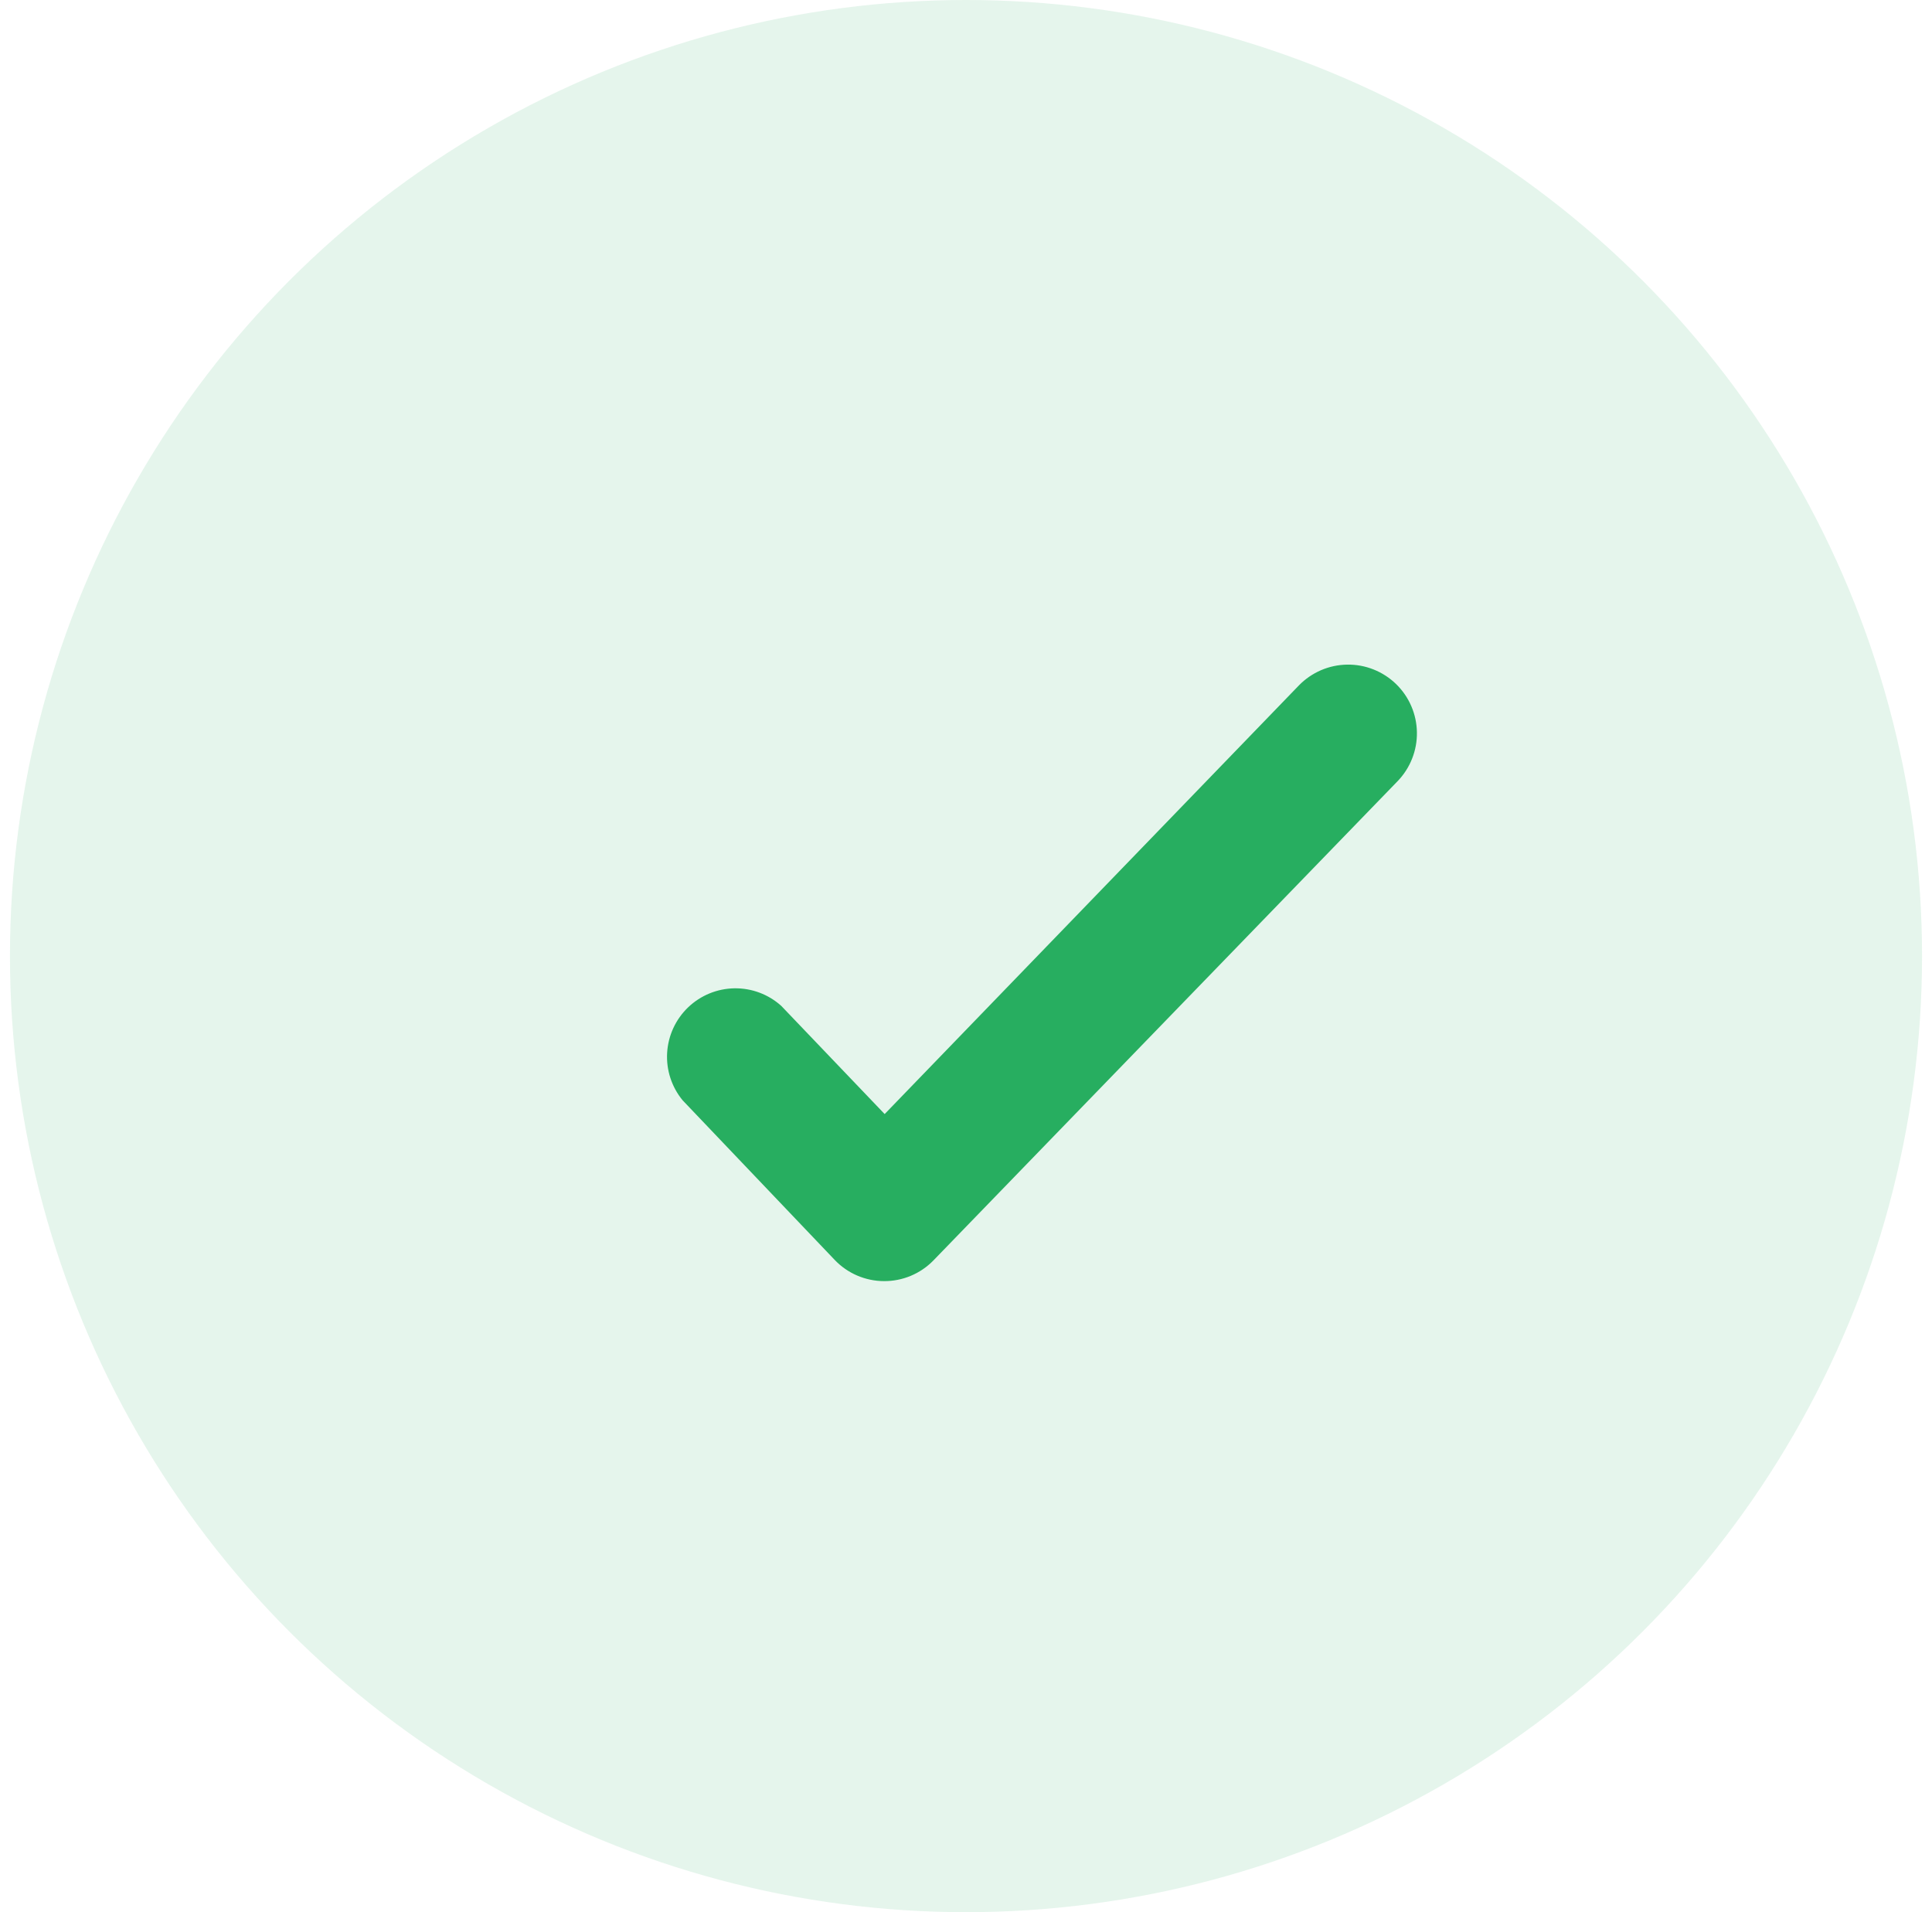 <svg width="97" height="96" viewBox="0 0 97 96" fill="none" xmlns="http://www.w3.org/2000/svg">
<g clip-path="url(#clip0)">
<circle opacity="0.12" cx="48.5" cy="48" r="48" fill="#27AE60"/>
<g clip-path="url(#clip1)">
<path d="M39.225 50.5C38.58 49.919 37.74 49.605 36.872 49.618C36.005 49.632 35.175 49.973 34.548 50.574C33.922 51.174 33.546 51.989 33.495 52.855C33.444 53.721 33.723 54.574 34.275 55.243L41.907 63.253C42.226 63.588 42.61 63.855 43.035 64.038C43.461 64.221 43.919 64.317 44.382 64.318C44.842 64.321 45.299 64.231 45.724 64.054C46.149 63.877 46.534 63.616 46.857 63.287L70.163 39.225C70.479 38.9 70.728 38.516 70.895 38.094C71.063 37.673 71.146 37.223 71.139 36.77C71.133 36.316 71.037 35.869 70.858 35.453C70.679 35.036 70.419 34.659 70.094 34.343C69.769 34.027 69.385 33.779 68.964 33.611C68.543 33.443 68.093 33.36 67.639 33.367C67.186 33.373 66.738 33.469 66.322 33.648C65.906 33.828 65.529 34.087 65.213 34.412L44.416 55.931L39.225 50.5Z" fill="#27AE60"/>
</g>
</g>
<defs>
<clipPath id="clip0">
<rect width="96" height="96" fill="white" transform="translate(0.5)"/>
</clipPath>
<clipPath id="clip1">
<rect width="56" height="56" fill="white" transform="translate(20.5 20)"/>
</clipPath>
</defs>
</svg>

